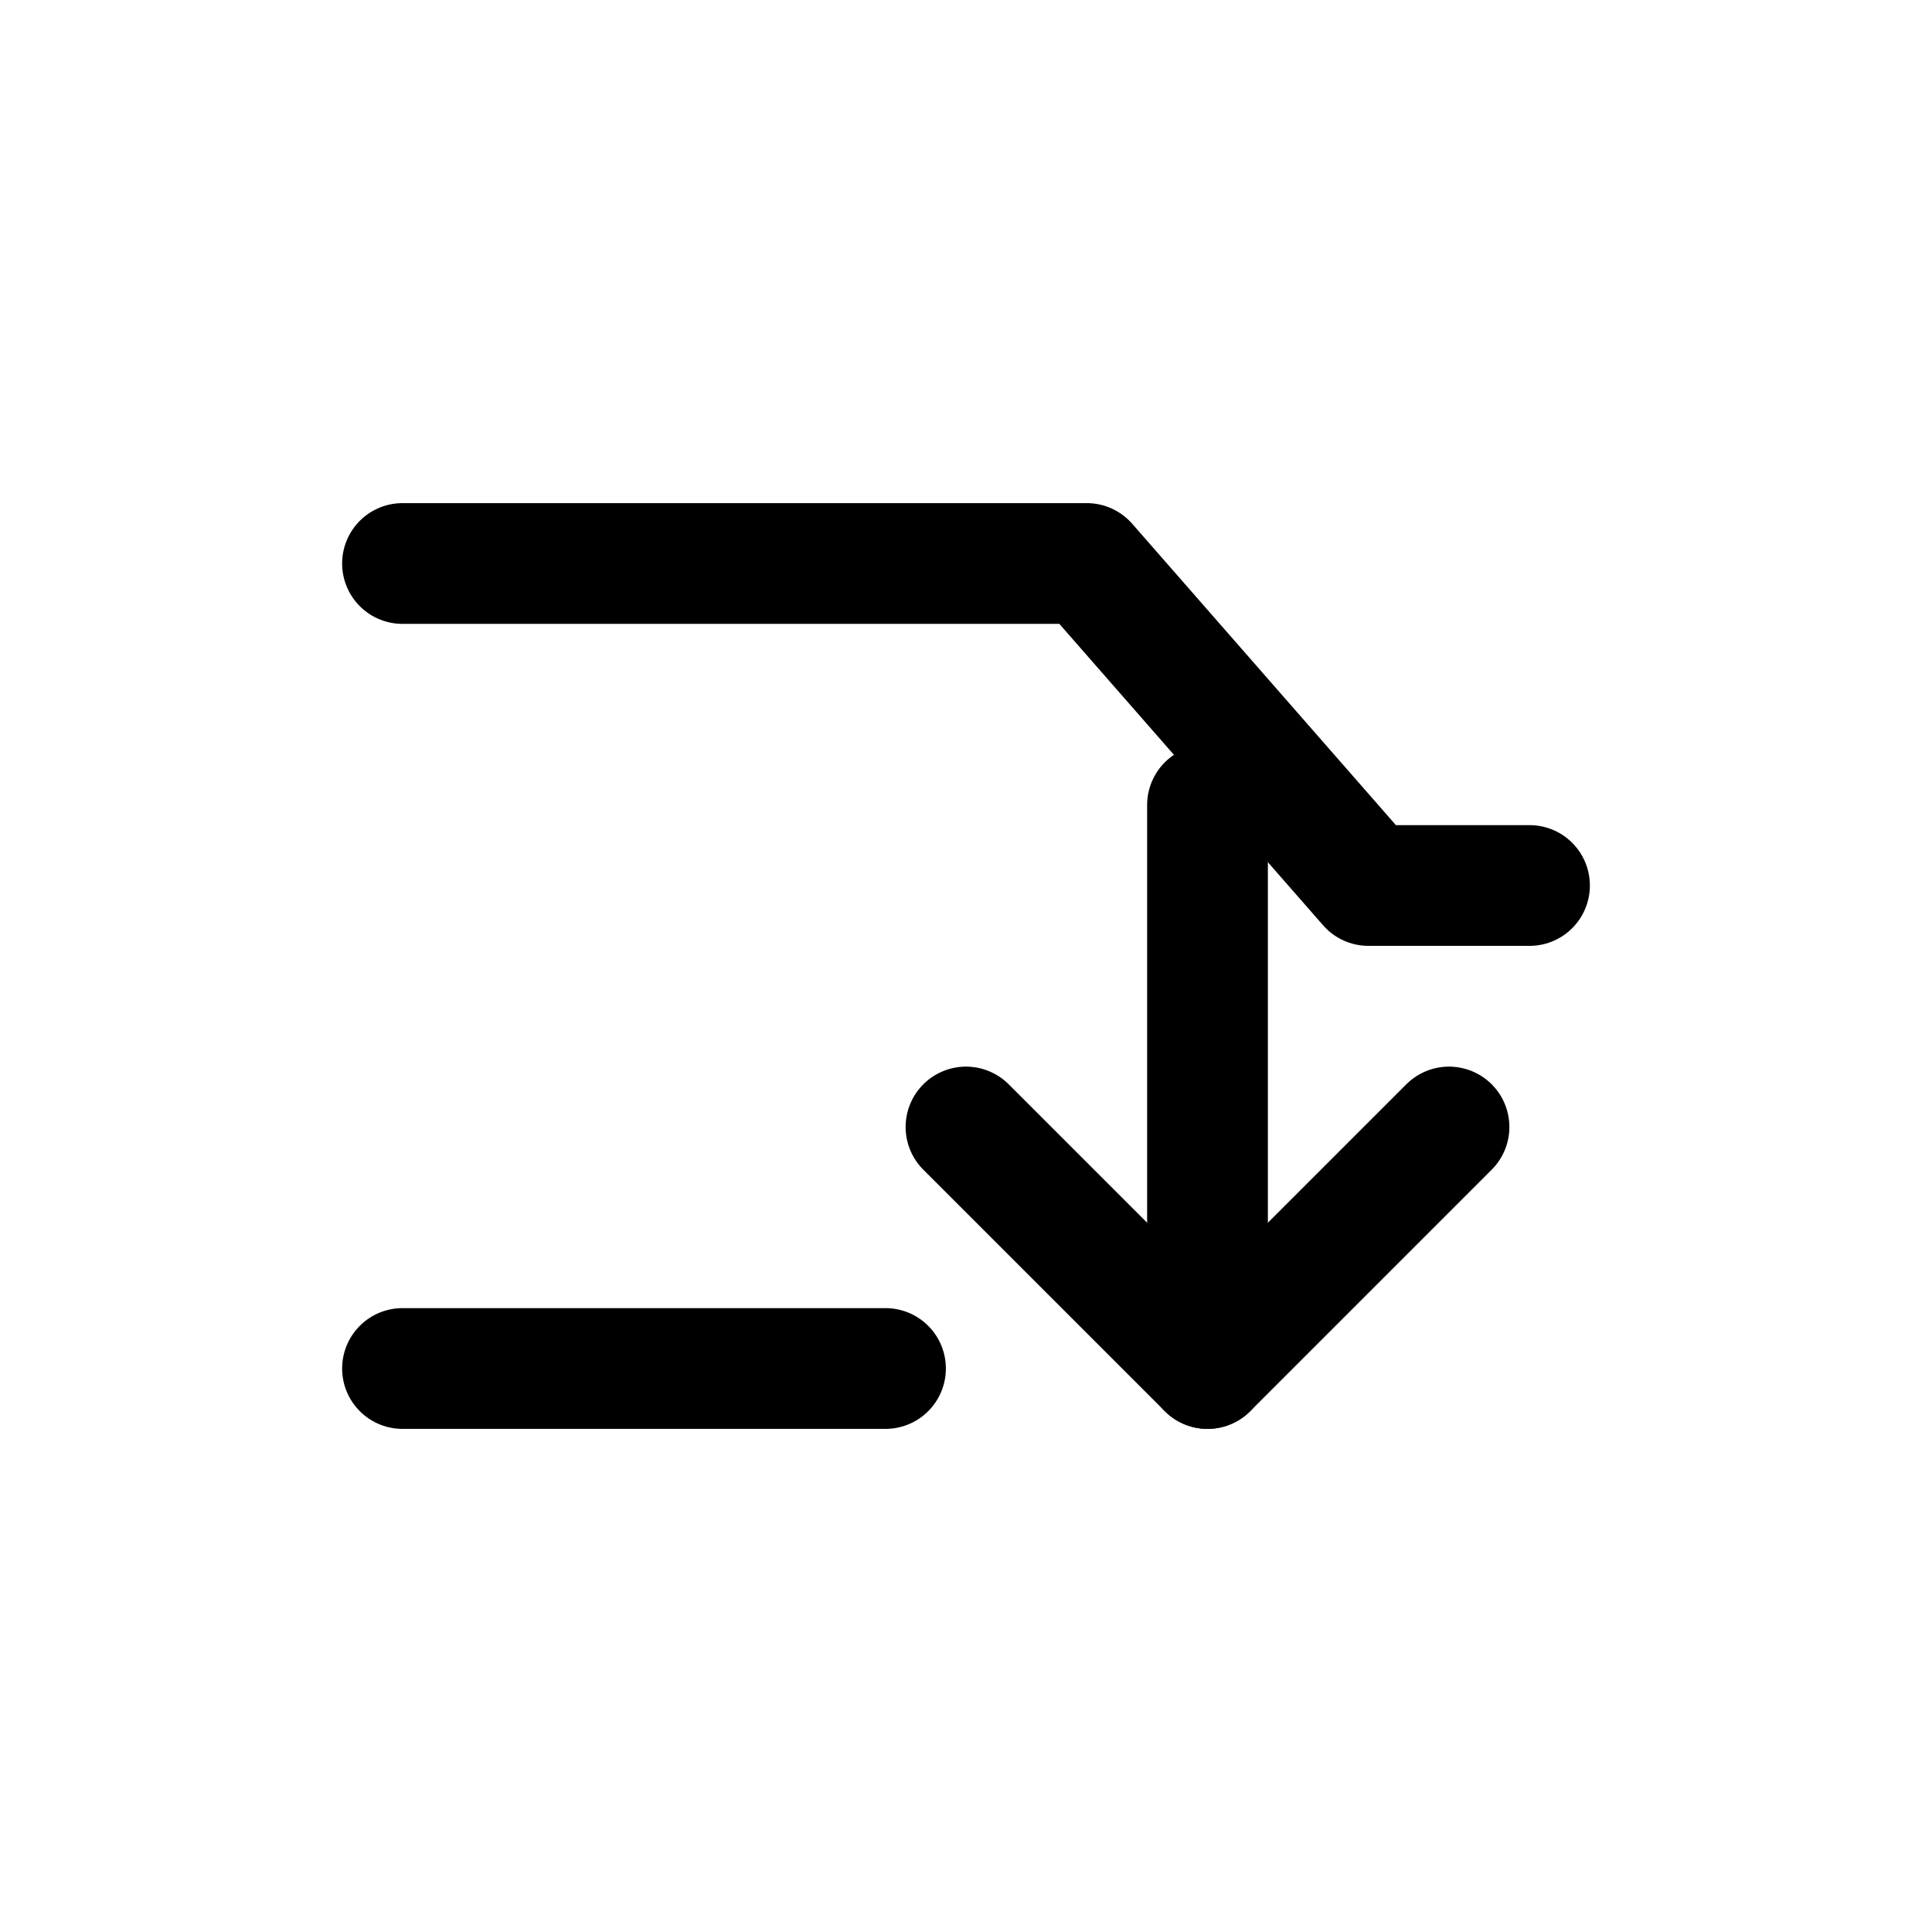 <svg xmlns="http://www.w3.org/2000/svg" width="24" height="24" viewBox="0 0 24 24" fill="none">
  <path d="M5 7h8.5l3.5 4H19" stroke="currentColor" stroke-width="1.5" stroke-linecap="round" stroke-linejoin="round"/>
  <path d="M15 10v7" stroke="currentColor" stroke-width="1.5" stroke-linecap="round"/>
  <path d="M12 14l3 3 3-3" stroke="currentColor" stroke-width="1.5" stroke-linecap="round" stroke-linejoin="round"/>
  <path d="M5 17h6" stroke="currentColor" stroke-width="1.5" stroke-linecap="round"/>
</svg>
